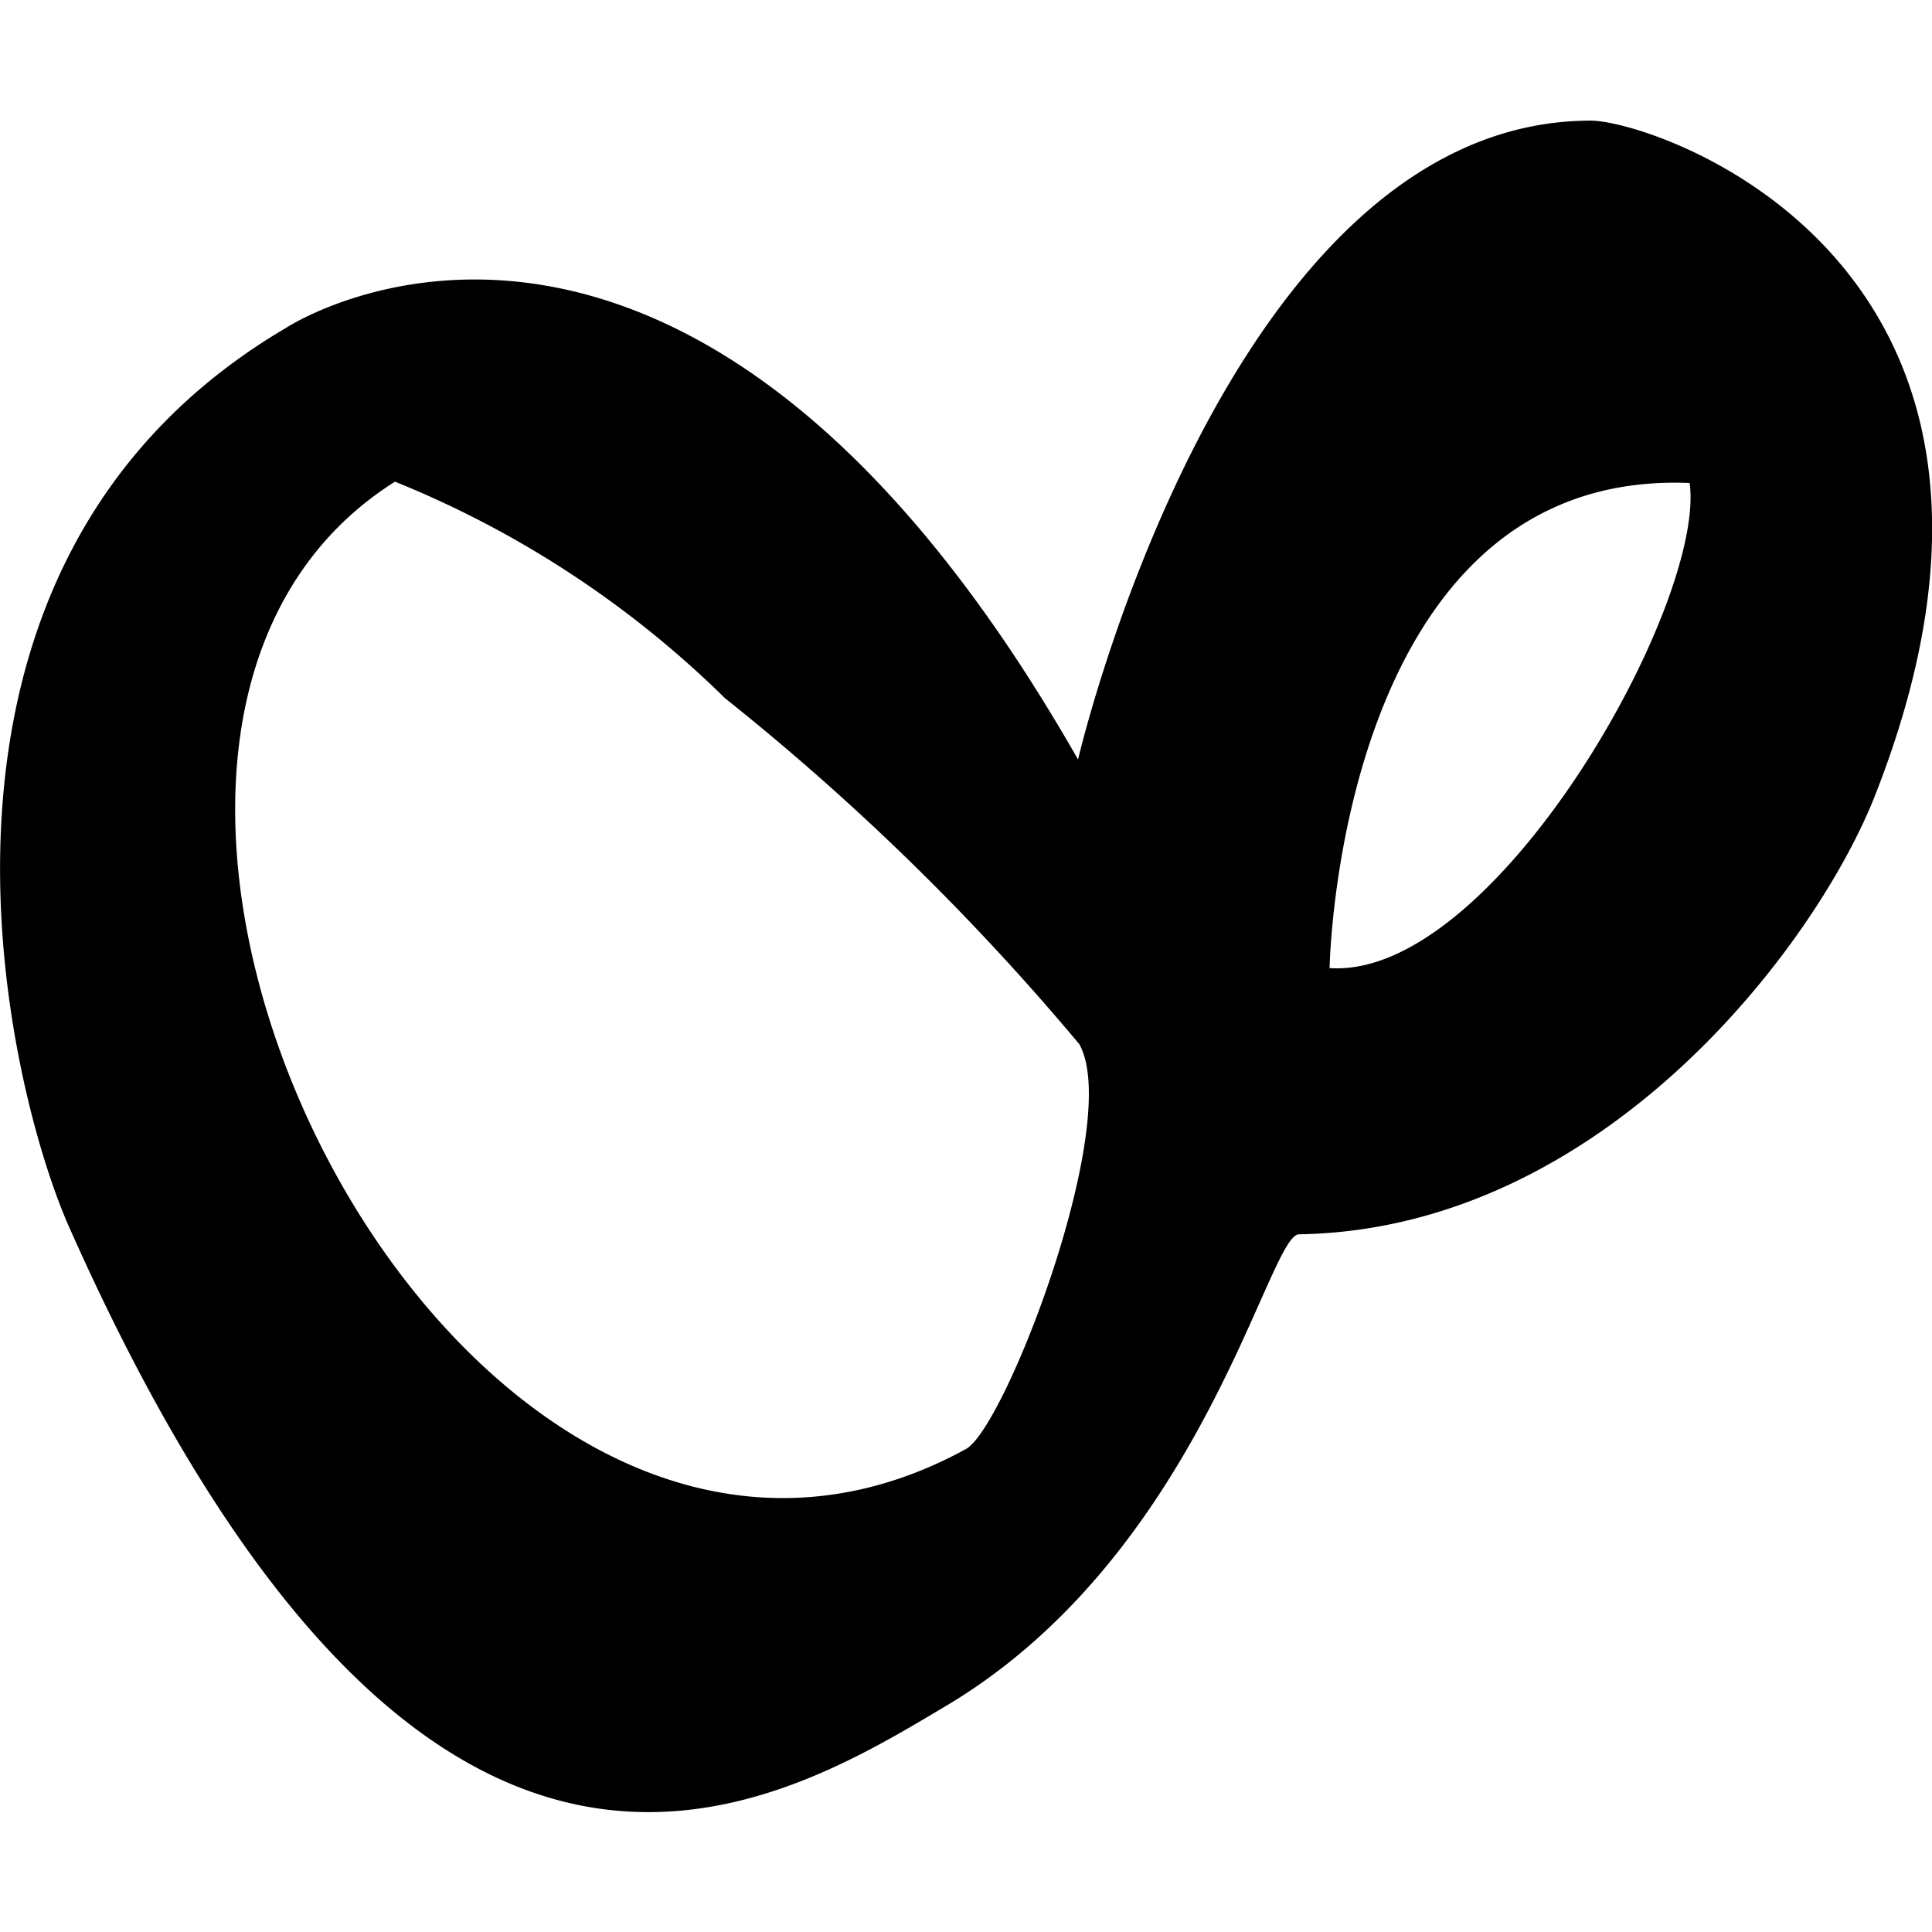<svg xmlns="http://www.w3.org/2000/svg" width="16" height="16" viewBox="0 0 16 16">
  <defs>
    <style>
      .cls-1 {
        fill: #2e3f58;
        fill-rule: evenodd;
      }
    </style>
  </defs>
  <path  d="M15.527,6.591c-0.482,1.225-2.246,3.59-4.769,3.631-0.256,0-.8,2.636-2.914,3.9-1.429.851-4.328,2.665-7.272-3.961C0.048,8.977-.987,4.693,2.366,2.717c0,0,3.286-2.171,6.562,3.573,0,0,1.228-5.291,4.247-5.291C13.708,1,17.264,2.176,15.527,6.591ZM8.938,8.647A20.379,20.379,0,0,0,6.005,5.783,8.361,8.361,0,0,0,3.271,3.989C-0.206,6.184,3.8,14.3,8,12,8.327,11.821,9.3,9.29,8.938,8.647Zm2.073-.63C12.379,8.113,14.129,5,13.993,4,11.082,3.88,11.011,8.017,11.011,8.017Z"/>
</svg>
